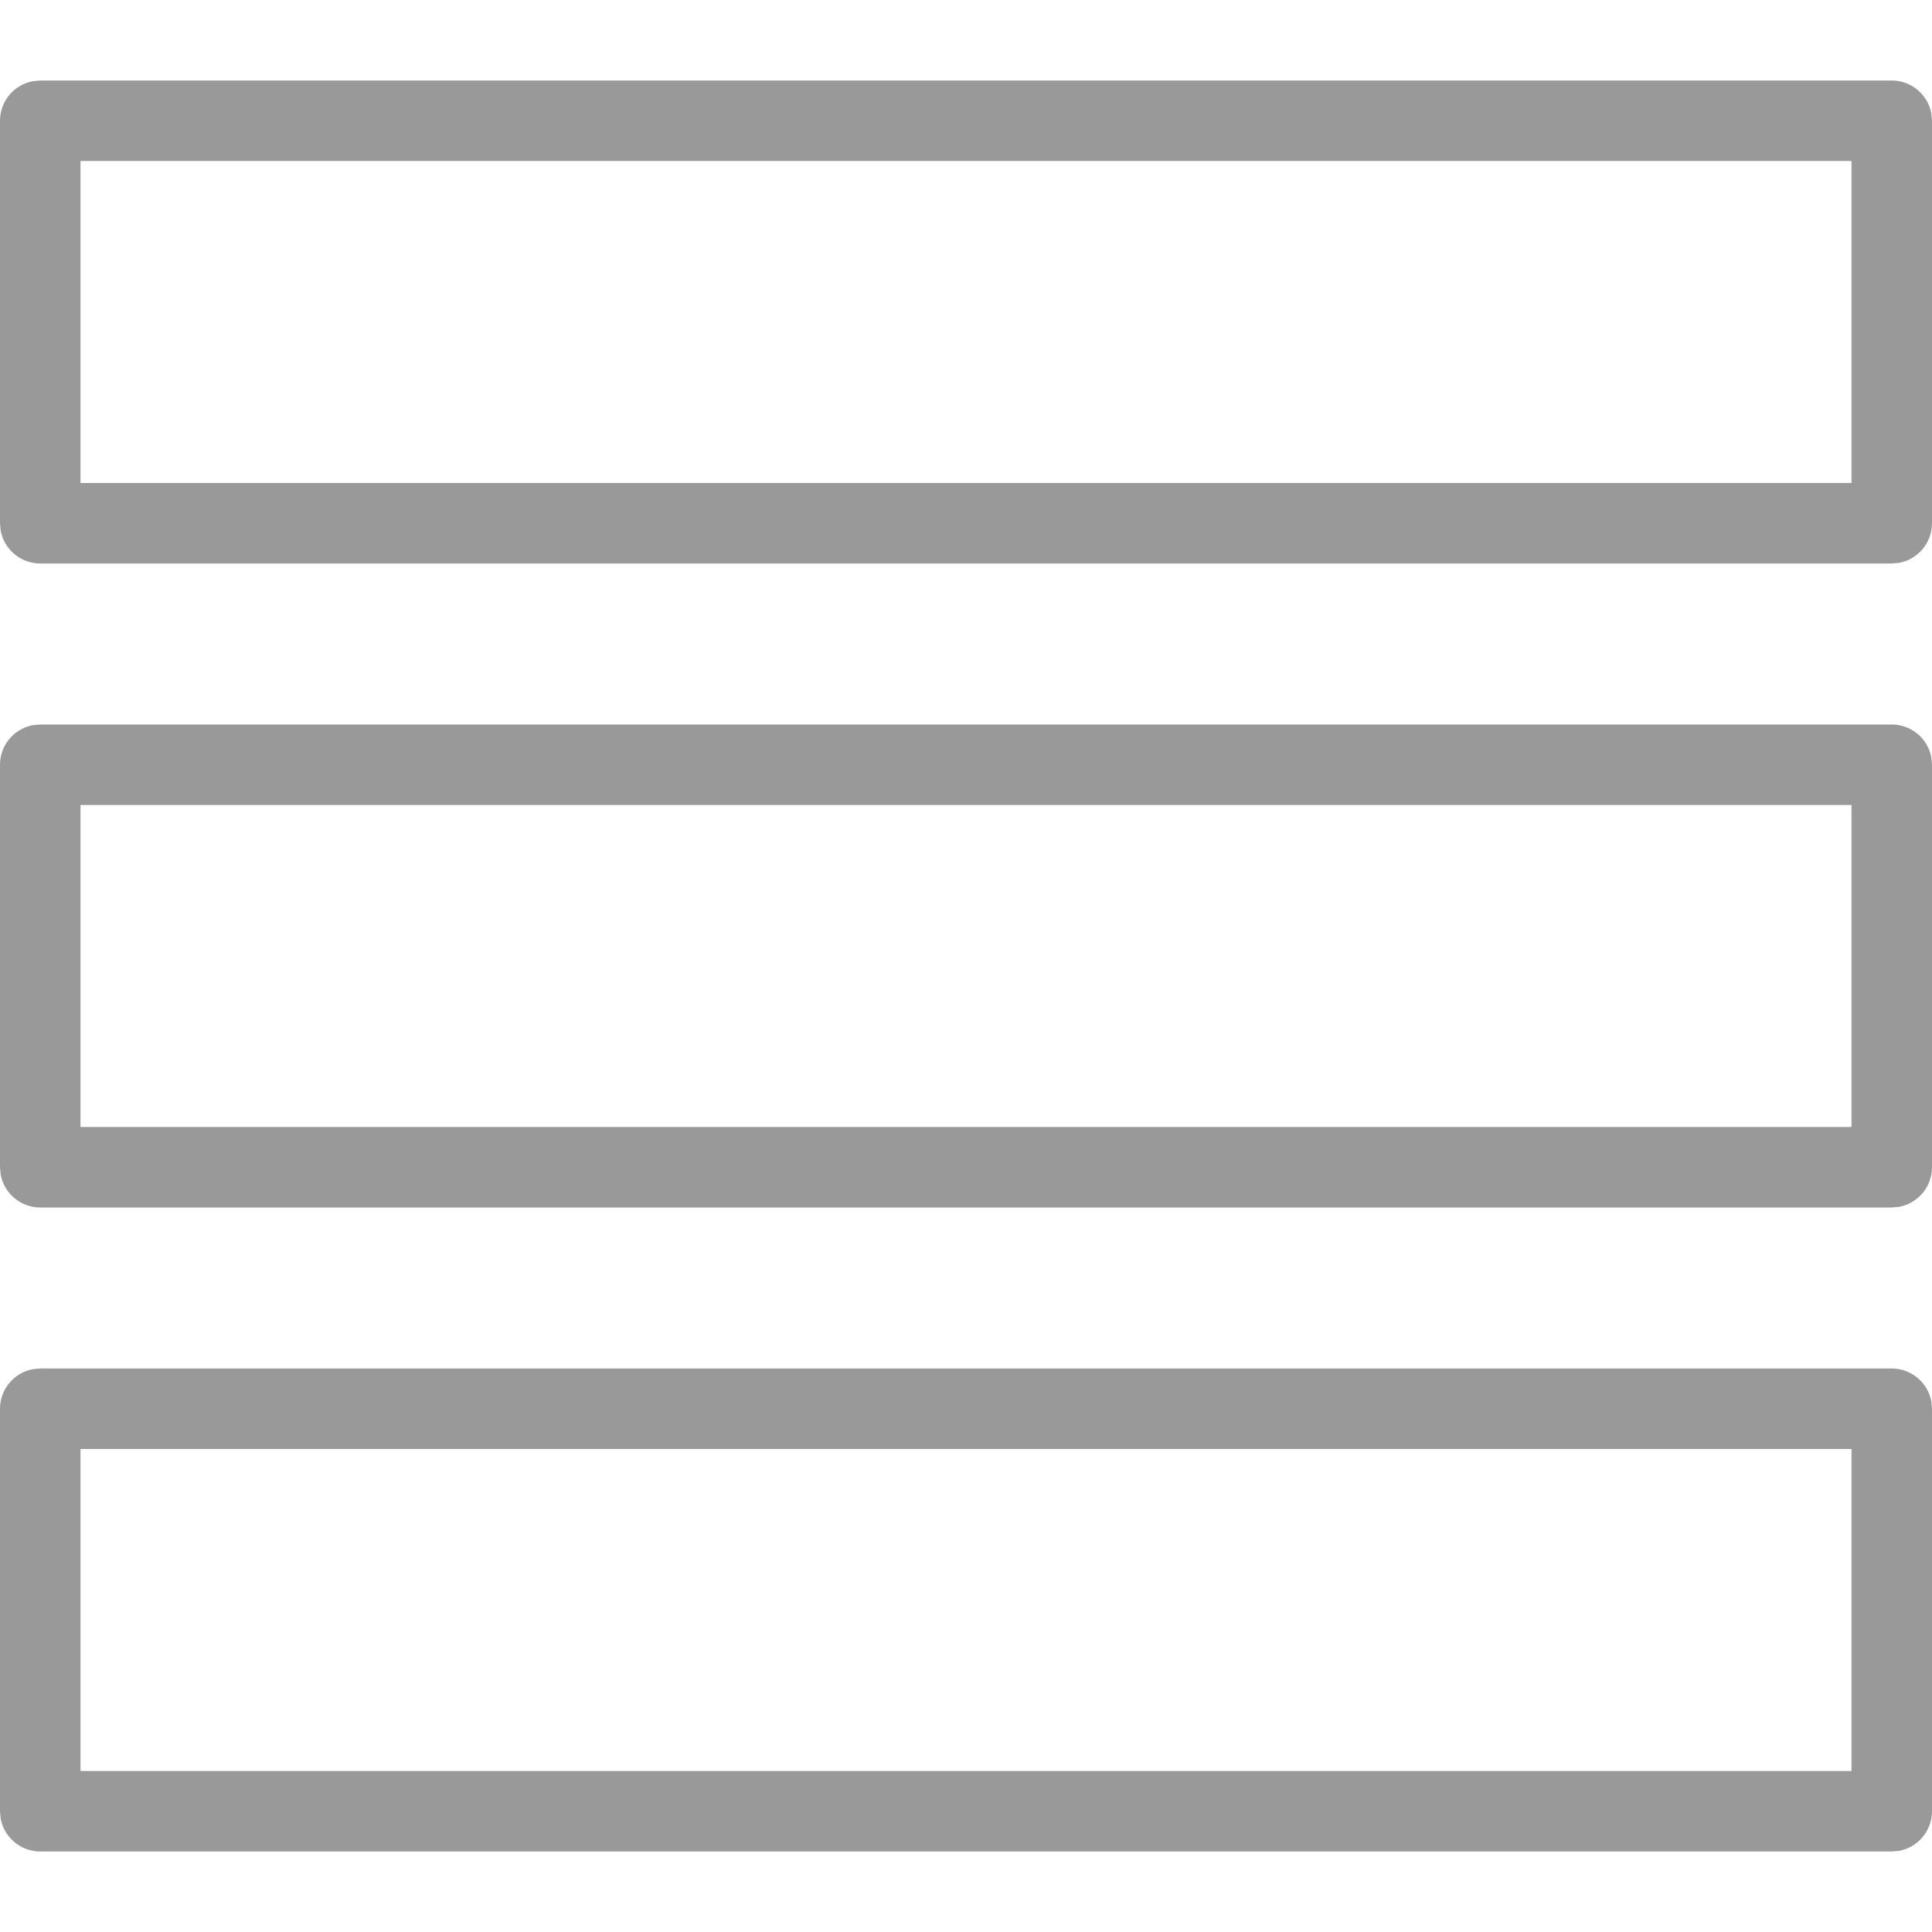 <svg xmlns="http://www.w3.org/2000/svg" width="24" height="24" viewBox="0 0 24 24">
    <g fill="none" fill-rule="evenodd">
        <g fill="#999" fill-rule="nonzero">
            <g>
                <g>
                    <path d="M23.5 17c.245 0 .45.177.492.41l.008.09v5c0 .245-.177.45-.41.492L23.5 23H.5c-.245 0-.45-.177-.492-.41L0 22.5v-5c0-.245.177-.45.41-.492L.5 17h23zm-.5 1H1v4h22v-4zm.5-9c.245 0 .45.177.492.41L24 9.5v5c0 .245-.177.45-.41.492L23.5 15H.5c-.245 0-.45-.177-.492-.41L0 14.5v-5c0-.245.177-.45.41-.492L.5 9h23zm-.5 1H1v4h22v-4zm.5-9c.245 0 .45.177.492.41L24 1.5v5c0 .245-.177.45-.41.492L23.5 7H.5c-.245 0-.45-.177-.492-.41L0 6.5v-5c0-.245.177-.45.41-.492L.5 1h23zM23 2H1v4h22V2z" transform="translate(-1146 -236) translate(1106 236) translate(40)"/>
                </g>
            </g>
        </g>
    </g>
</svg>
